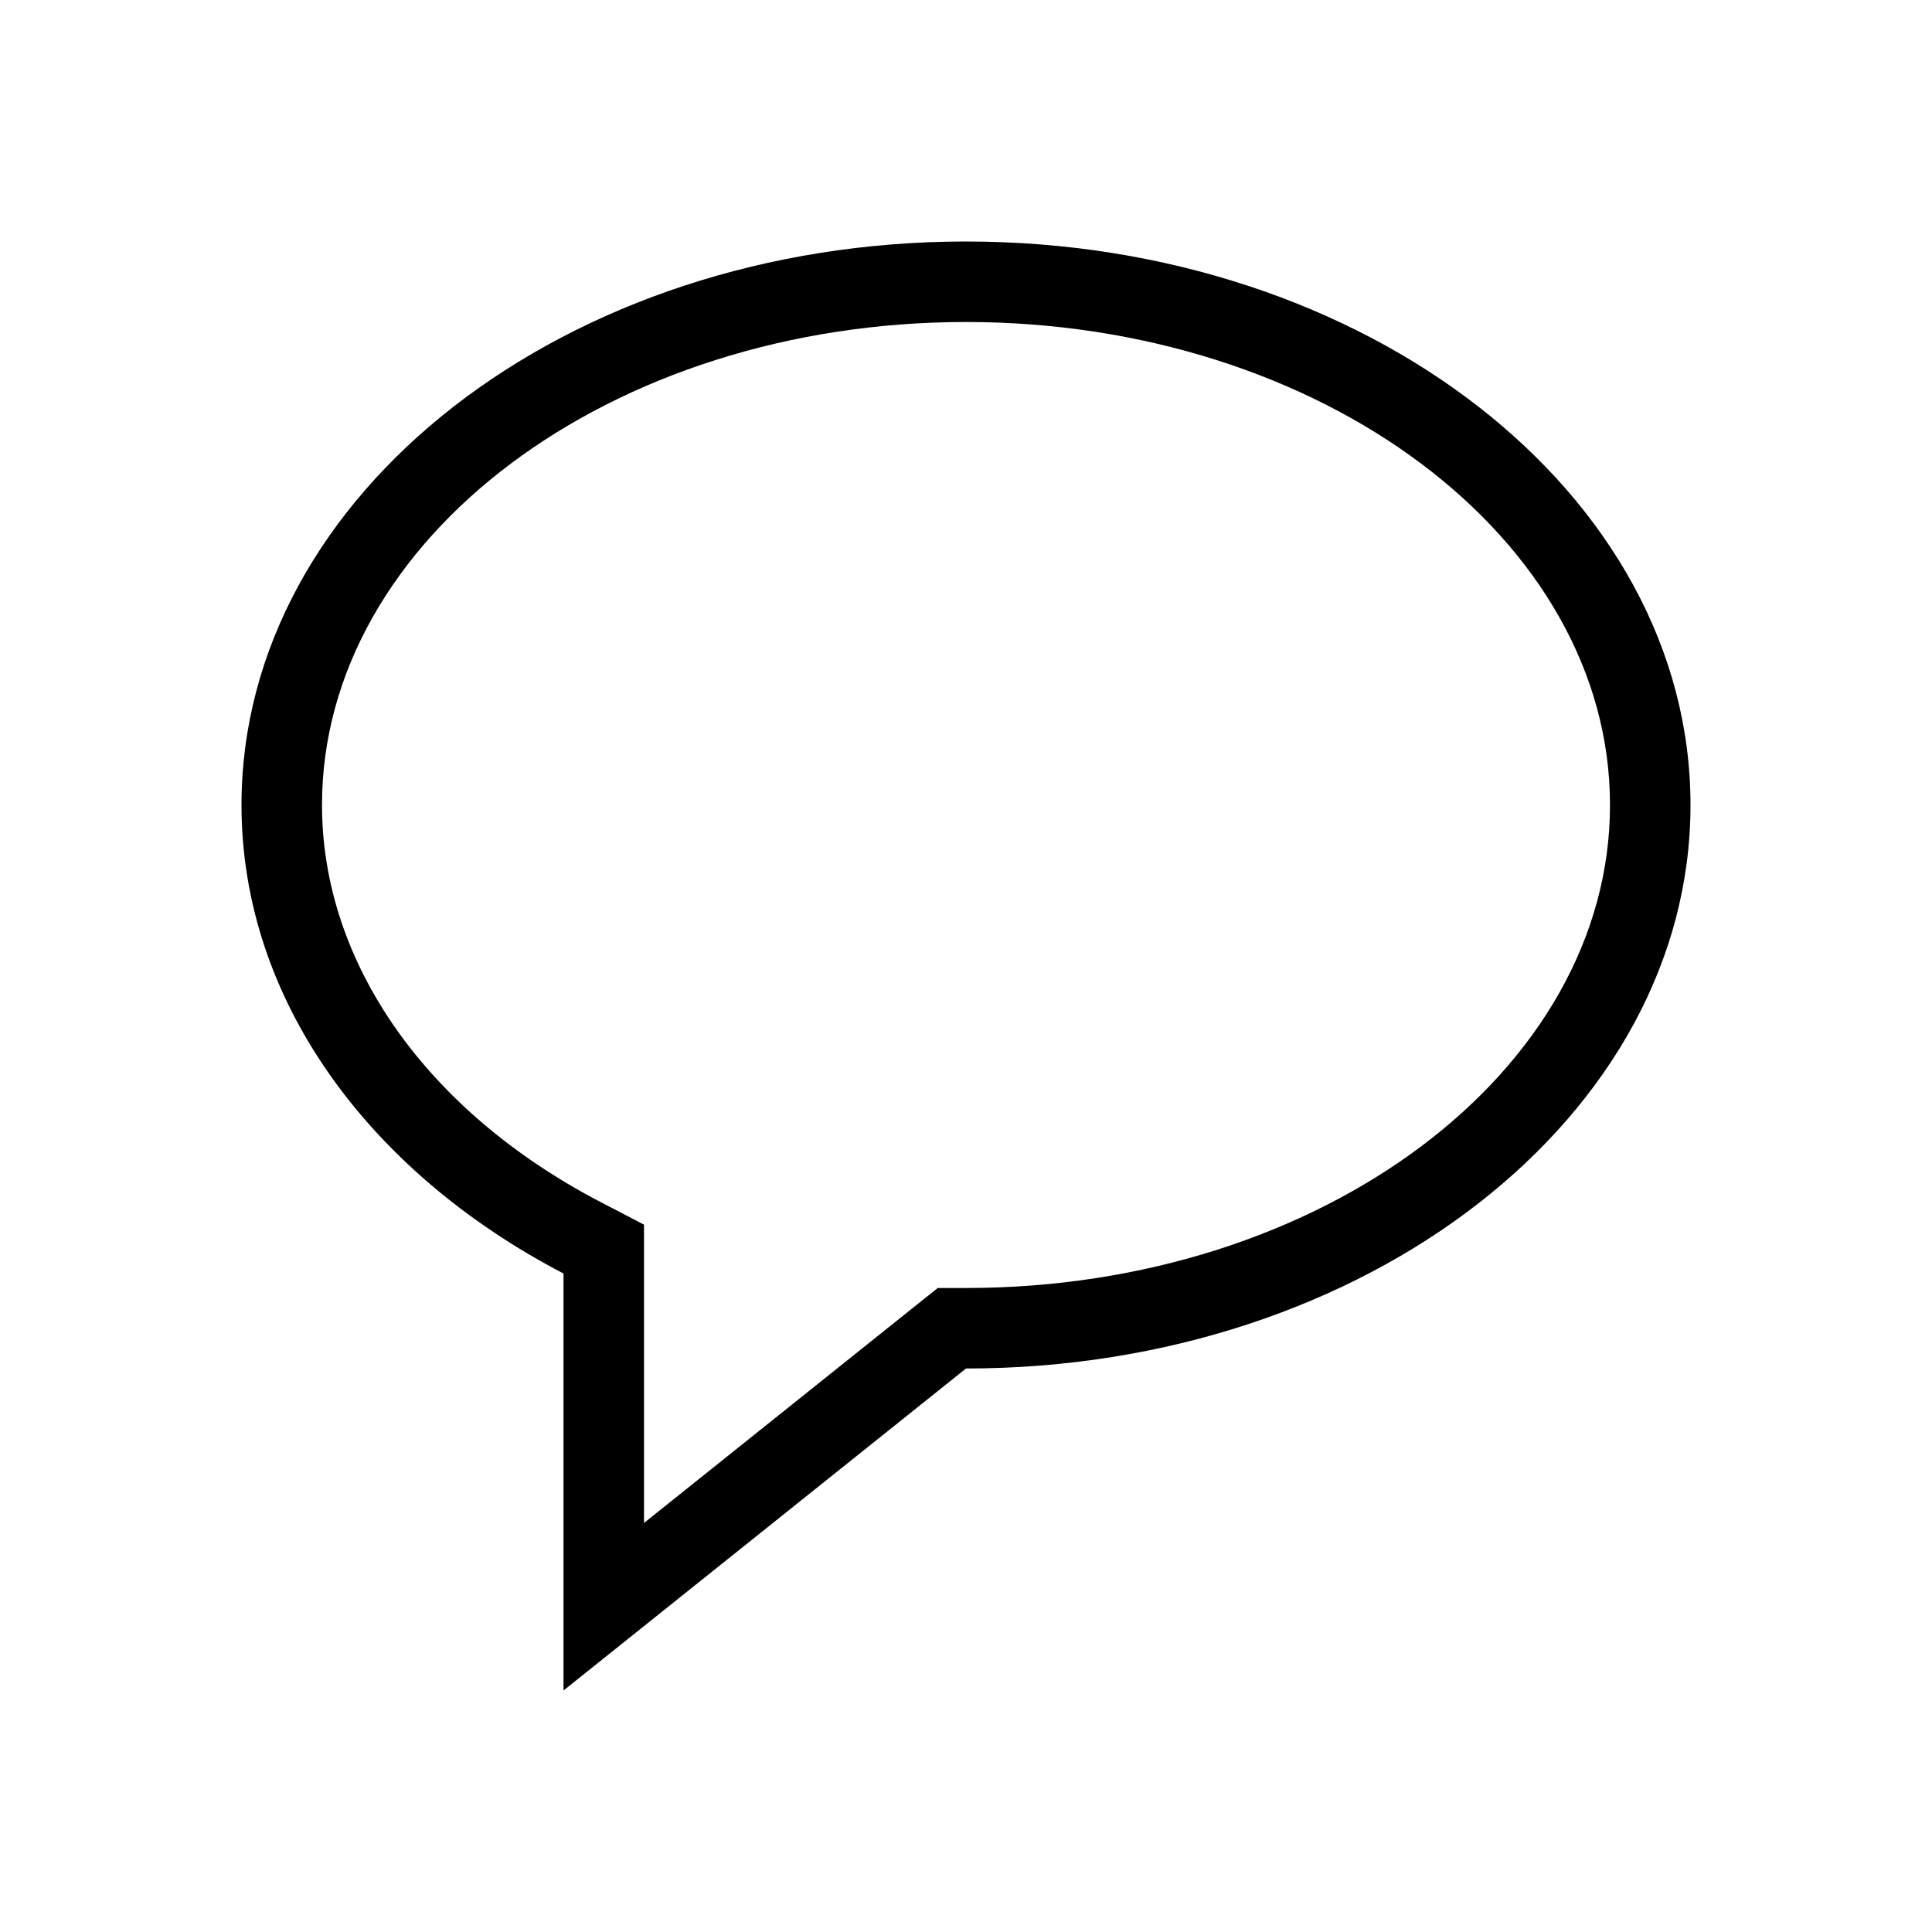 <?xml version="1.0" encoding="UTF-8"?>
<svg width="24px" height="24px" viewBox="0 0 24 24" version="1.1" xmlns="http://www.w3.org/2000/svg" xmlns:xlink="http://www.w3.org/1999/xlink">
    <!-- Generator: Sketch 46.1 (44463) - http://www.bohemiancoding.com/sketch -->
    <title>24x24_message</title>
    <desc>Created with Sketch.</desc>
    <defs></defs>
    <g id="Page-1" stroke="none" stroke-width="1" fill="none" fill-rule="evenodd">
        <g id="24x24_message" fill="#000000">
            <path d="M12,3 C7.029,3 3,6.134 3,10 C3,12.427 4.589,14.564 7,15.82 L7,21 L12,17 C16.971,17 21,13.866 21,10 C21,6.134 16.971,3 12,3 M12,4 C16.411,4 20,6.691 20,10 C20,13.309 16.411,16 12,16 L11.649,16 L11.375,16.219 L8,18.919 L8,15.82 L8,15.213 L7.462,14.933 C5.294,13.804 4,11.96 4,10 C4,6.691 7.589,4 12,4" id="Page-1"></path>
        </g>
    </g>
</svg>